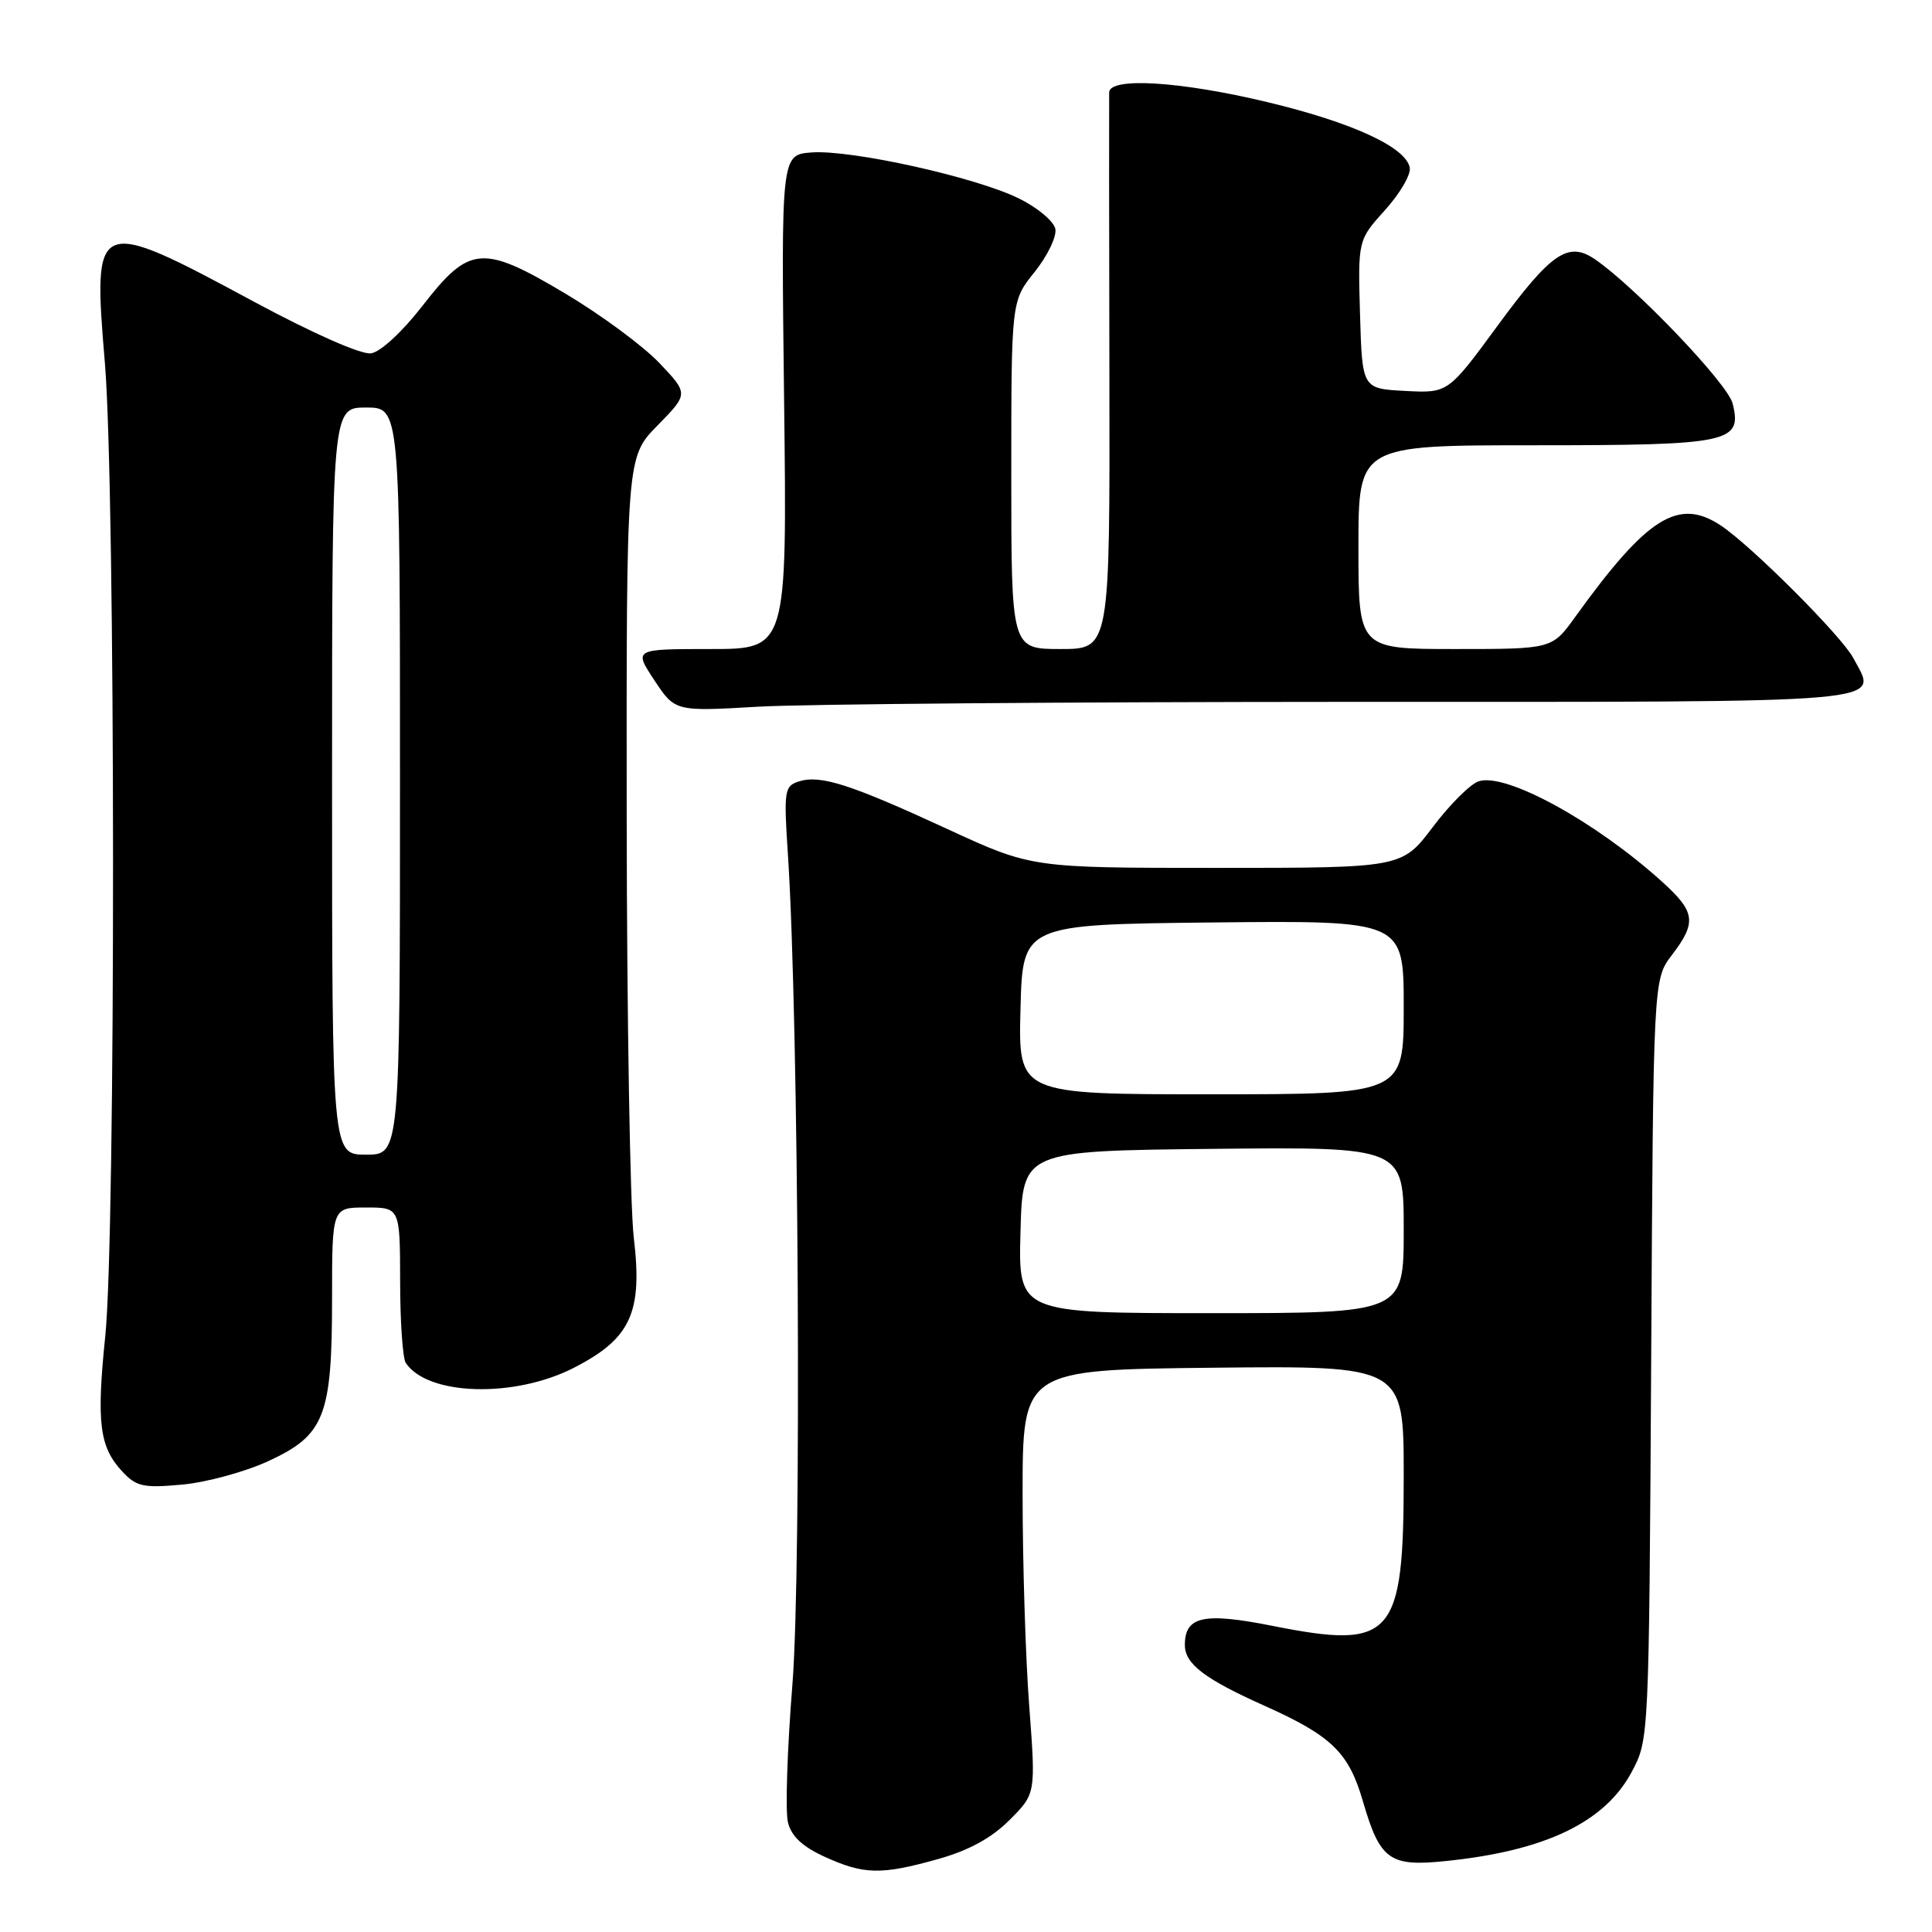 <?xml version="1.0" encoding="UTF-8" standalone="no"?>
<!DOCTYPE svg PUBLIC "-//W3C//DTD SVG 1.1//EN" "http://www.w3.org/Graphics/SVG/1.1/DTD/svg11.dtd" >
<svg xmlns="http://www.w3.org/2000/svg" xmlns:xlink="http://www.w3.org/1999/xlink" version="1.1" viewBox="0 0 256 256">
 <g >
 <path fill="currentColor"
d=" M 124.32 246.33 C 128.38 245.19 131.38 243.55 133.76 241.17 C 137.25 237.68 137.25 237.68 136.38 226.09 C 135.89 219.72 135.50 207.07 135.50 198.00 C 135.50 181.50 135.50 181.50 160.75 181.23 C 186.00 180.97 186.00 180.97 186.00 195.53 C 186.00 217.02 184.60 218.61 168.58 215.43 C 159.48 213.62 157.00 214.17 157.00 217.97 C 157.00 220.47 159.60 222.46 167.50 226.00 C 176.46 230.01 178.71 232.19 180.60 238.70 C 182.86 246.46 184.12 247.37 191.56 246.60 C 204.75 245.25 212.64 241.47 216.21 234.79 C 218.50 230.50 218.50 230.45 218.79 180.14 C 219.07 129.77 219.07 129.77 221.54 126.54 C 224.85 122.20 224.66 120.83 220.21 116.81 C 211.40 108.85 199.57 102.37 195.95 103.52 C 194.85 103.86 192.11 106.59 189.86 109.58 C 185.76 115.00 185.76 115.00 161.23 115.00 C 136.70 115.00 136.70 115.00 125.60 109.88 C 112.69 103.92 108.71 102.64 105.87 103.54 C 103.93 104.16 103.84 104.71 104.41 113.35 C 105.84 135.28 106.23 207.70 105.00 223.18 C 104.31 231.80 104.04 240.04 104.41 241.49 C 104.87 243.33 106.36 244.71 109.29 246.04 C 114.49 248.41 116.77 248.45 124.32 246.33 Z  M 35.48 193.64 C 43.02 190.18 44.00 187.71 44.00 172.03 C 44.00 160.00 44.00 160.00 48.50 160.00 C 53.00 160.00 53.00 160.00 53.02 169.75 C 53.02 175.11 53.36 180.00 53.77 180.60 C 56.67 184.94 68.14 185.28 76.02 181.25 C 83.58 177.38 85.17 173.95 83.98 164.00 C 83.49 159.88 83.07 134.92 83.04 108.54 C 83.00 60.58 83.00 60.58 87.12 56.38 C 91.24 52.18 91.24 52.18 87.37 48.10 C 85.24 45.86 79.68 41.75 75.01 38.96 C 63.92 32.35 62.21 32.49 56.00 40.50 C 53.30 43.98 50.42 46.64 49.16 46.82 C 47.87 47.01 41.50 44.20 33.73 40.02 C 12.51 28.59 12.27 28.69 13.90 48.12 C 15.31 65.00 15.35 163.37 13.95 177.03 C 12.77 188.54 13.17 191.73 16.21 194.99 C 18.06 196.98 19.00 197.19 24.10 196.72 C 27.28 196.44 32.40 195.05 35.48 193.64 Z  M 178.64 93.00 C 252.33 93.00 248.80 93.31 245.57 87.19 C 244.04 84.30 232.09 72.34 228.03 69.64 C 222.40 65.90 218.27 68.49 208.72 81.75 C 205.66 86.00 205.66 86.00 192.83 86.00 C 180.00 86.00 180.00 86.00 180.00 72.50 C 180.00 59.00 180.00 59.00 203.31 59.00 C 229.23 59.00 230.88 58.65 229.58 53.46 C 228.92 50.82 216.62 37.95 211.30 34.33 C 207.79 31.95 205.53 33.50 198.48 43.10 C 191.88 52.10 191.88 52.10 186.19 51.80 C 180.50 51.50 180.50 51.50 180.21 41.66 C 179.93 31.82 179.93 31.82 183.52 27.84 C 185.50 25.65 186.98 23.12 186.80 22.21 C 186.28 19.49 179.16 16.22 167.93 13.53 C 156.37 10.76 147.02 10.19 146.97 12.25 C 146.95 12.94 146.96 29.81 147.00 49.75 C 147.07 86.00 147.07 86.00 140.53 86.00 C 134.00 86.00 134.00 86.00 134.00 62.94 C 134.00 39.88 134.00 39.88 137.09 36.04 C 138.79 33.92 140.03 31.36 139.84 30.34 C 139.65 29.33 137.47 27.50 135.00 26.29 C 129.24 23.46 112.81 19.82 107.55 20.20 C 103.50 20.50 103.50 20.50 103.90 53.25 C 104.29 86.00 104.29 86.00 94.13 86.00 C 83.97 86.00 83.97 86.00 86.71 90.14 C 89.45 94.28 89.45 94.28 100.48 93.64 C 106.54 93.29 141.71 93.01 178.64 93.00 Z  M 135.22 163.25 C 135.50 152.50 135.50 152.50 160.75 152.23 C 186.00 151.97 186.00 151.97 186.00 162.98 C 186.00 174.00 186.00 174.00 160.47 174.00 C 134.93 174.00 134.93 174.00 135.22 163.25 Z  M 135.22 133.75 C 135.50 122.50 135.50 122.50 160.75 122.23 C 186.00 121.97 186.00 121.97 186.00 133.48 C 186.00 145.00 186.00 145.00 160.47 145.00 C 134.93 145.00 134.93 145.00 135.22 133.75 Z  M 44.00 103.50 C 44.00 54.00 44.00 54.00 48.50 54.00 C 53.00 54.00 53.00 54.00 53.00 103.50 C 53.00 153.00 53.00 153.00 48.50 153.00 C 44.00 153.00 44.00 153.00 44.00 103.50 Z "/>
</g>
</svg>